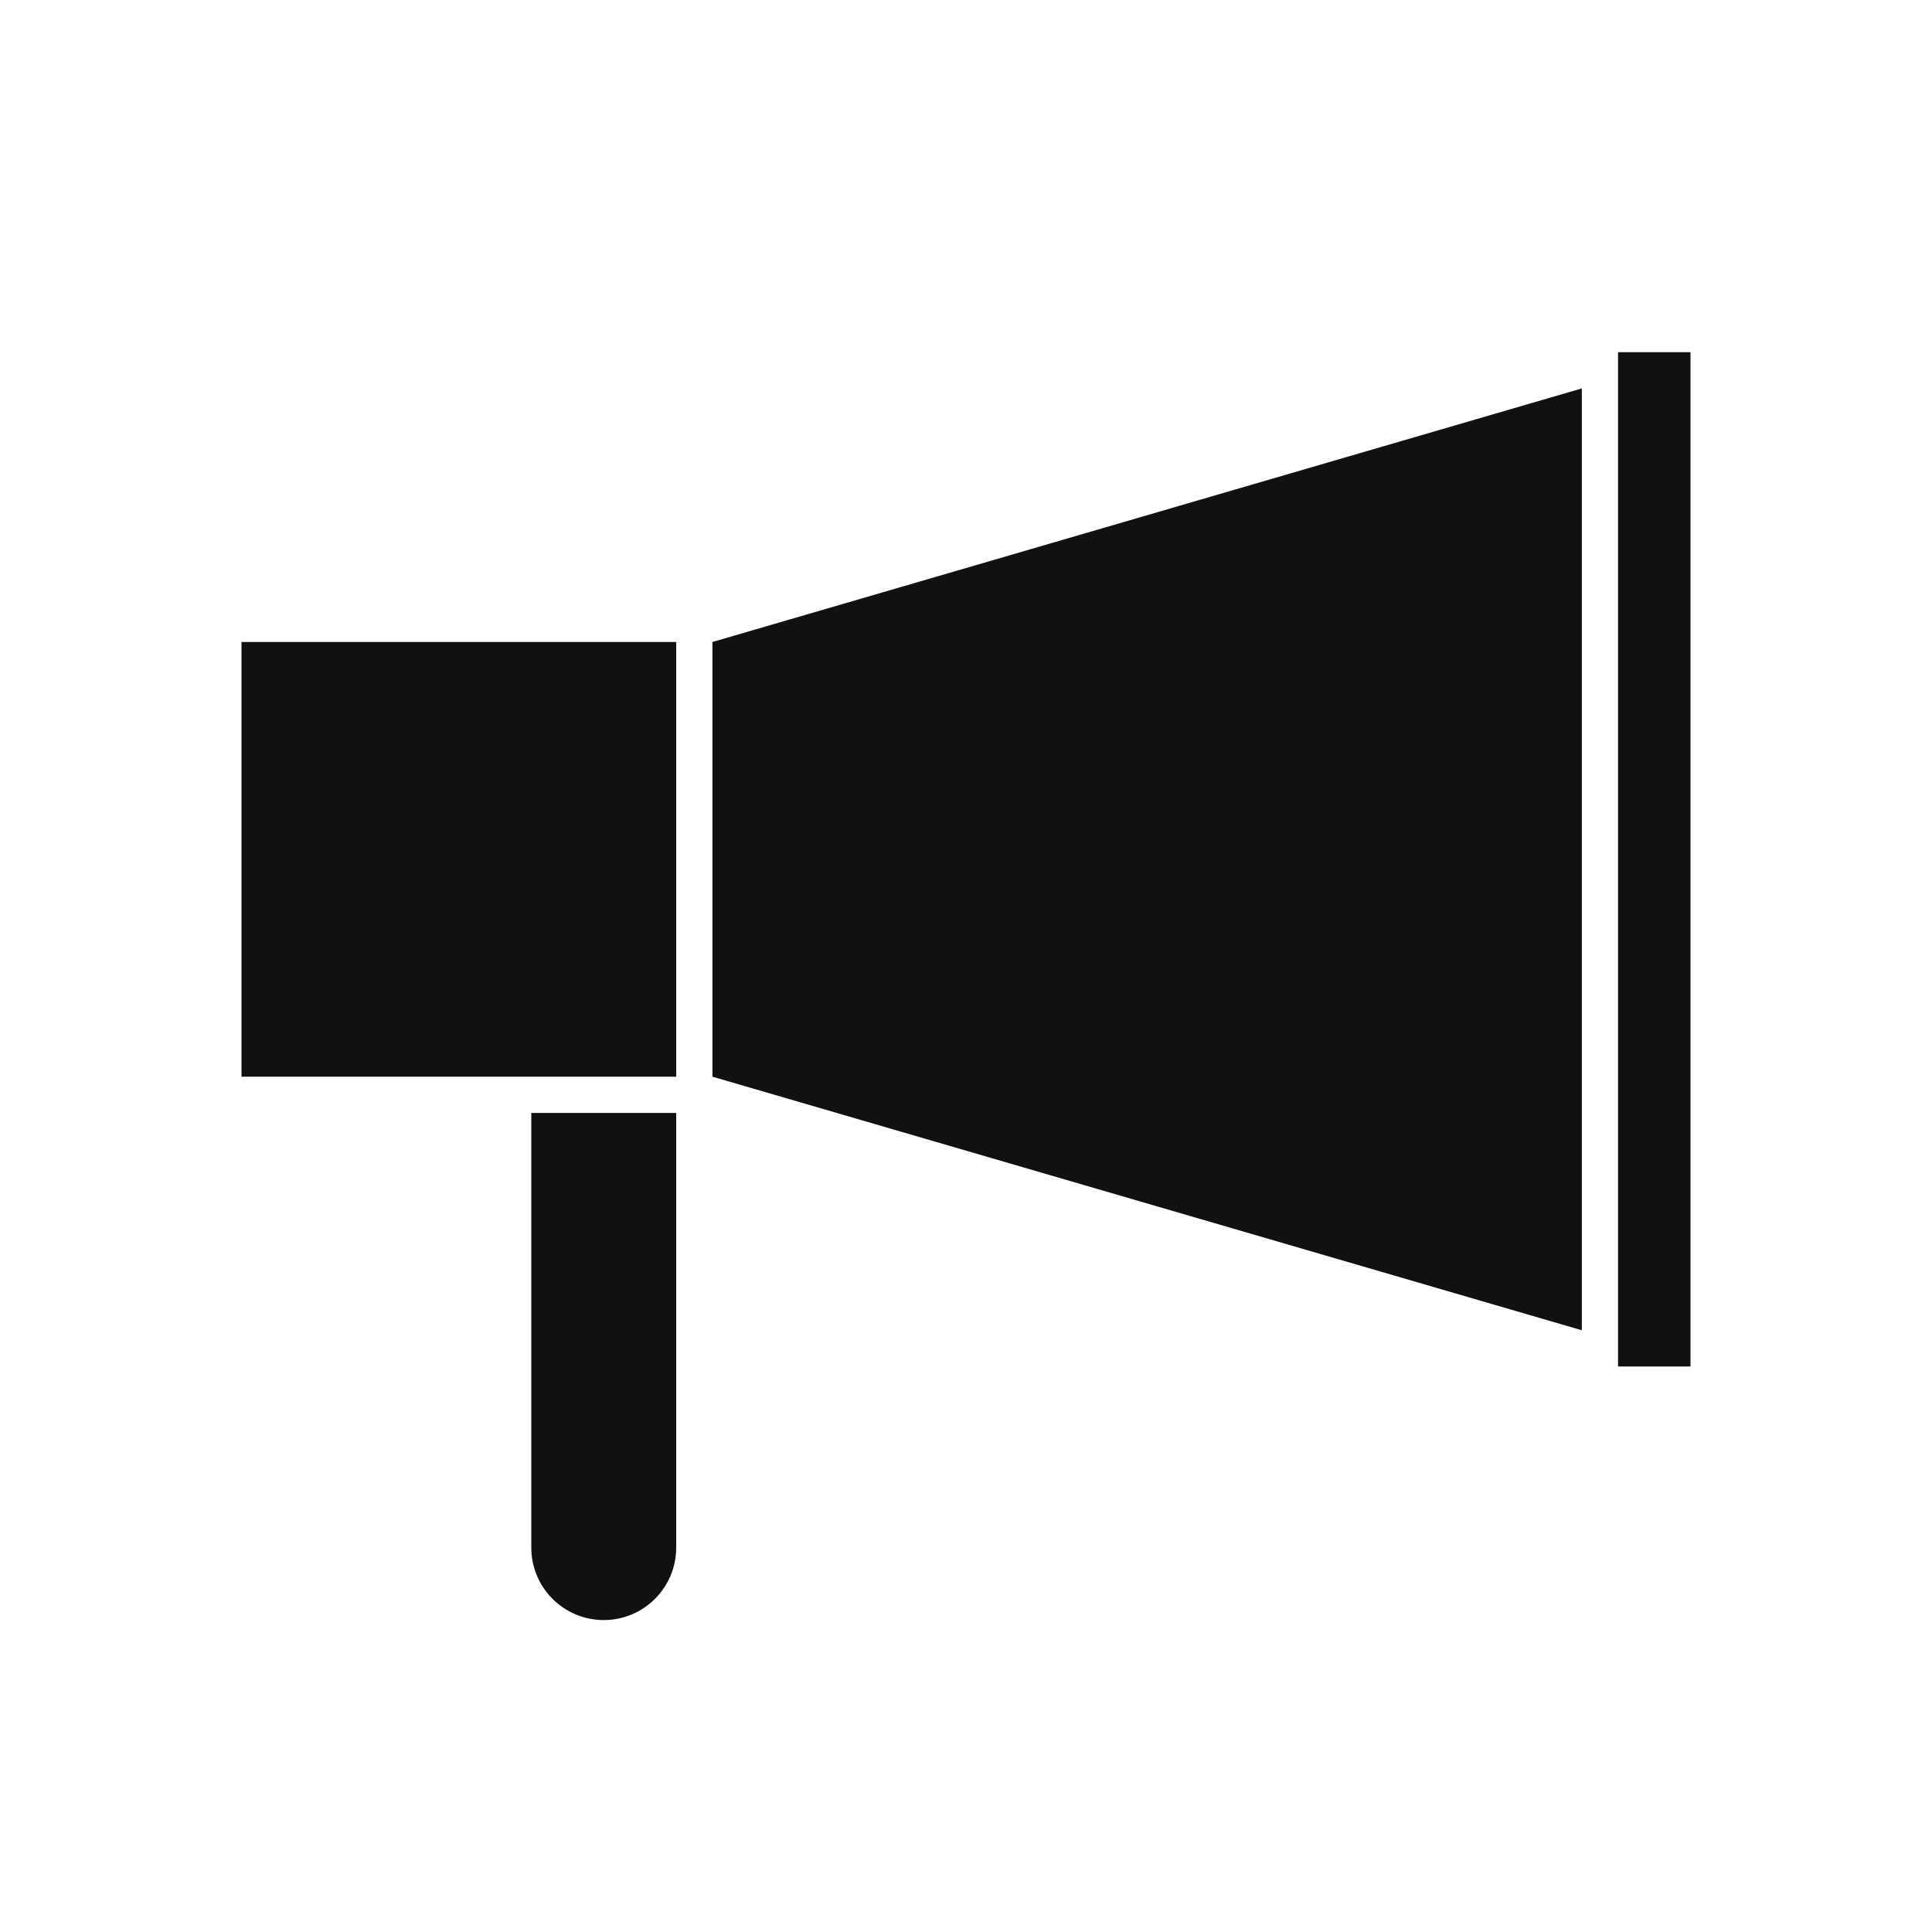 <svg width="48" height="48" viewBox="0 0 48 48" fill="none" xmlns="http://www.w3.org/2000/svg">
<path d="M17.7 15.95L39.3 9.65V33.05L17.7 26.75V15.95Z" fill="#111111"/>
<path d="M6 15.95H16.8V26.75H6V15.95Z" fill="#111111"/>
<path d="M13.2 27.65H16.8V38.45C16.8 39.444 15.994 40.25 15 40.25C14.006 40.25 13.2 39.444 13.2 38.45V27.65Z" fill="#111111"/>
<path d="M40.2 8.75H42V33.95H40.2V8.75Z" fill="#111111"/>
</svg>
